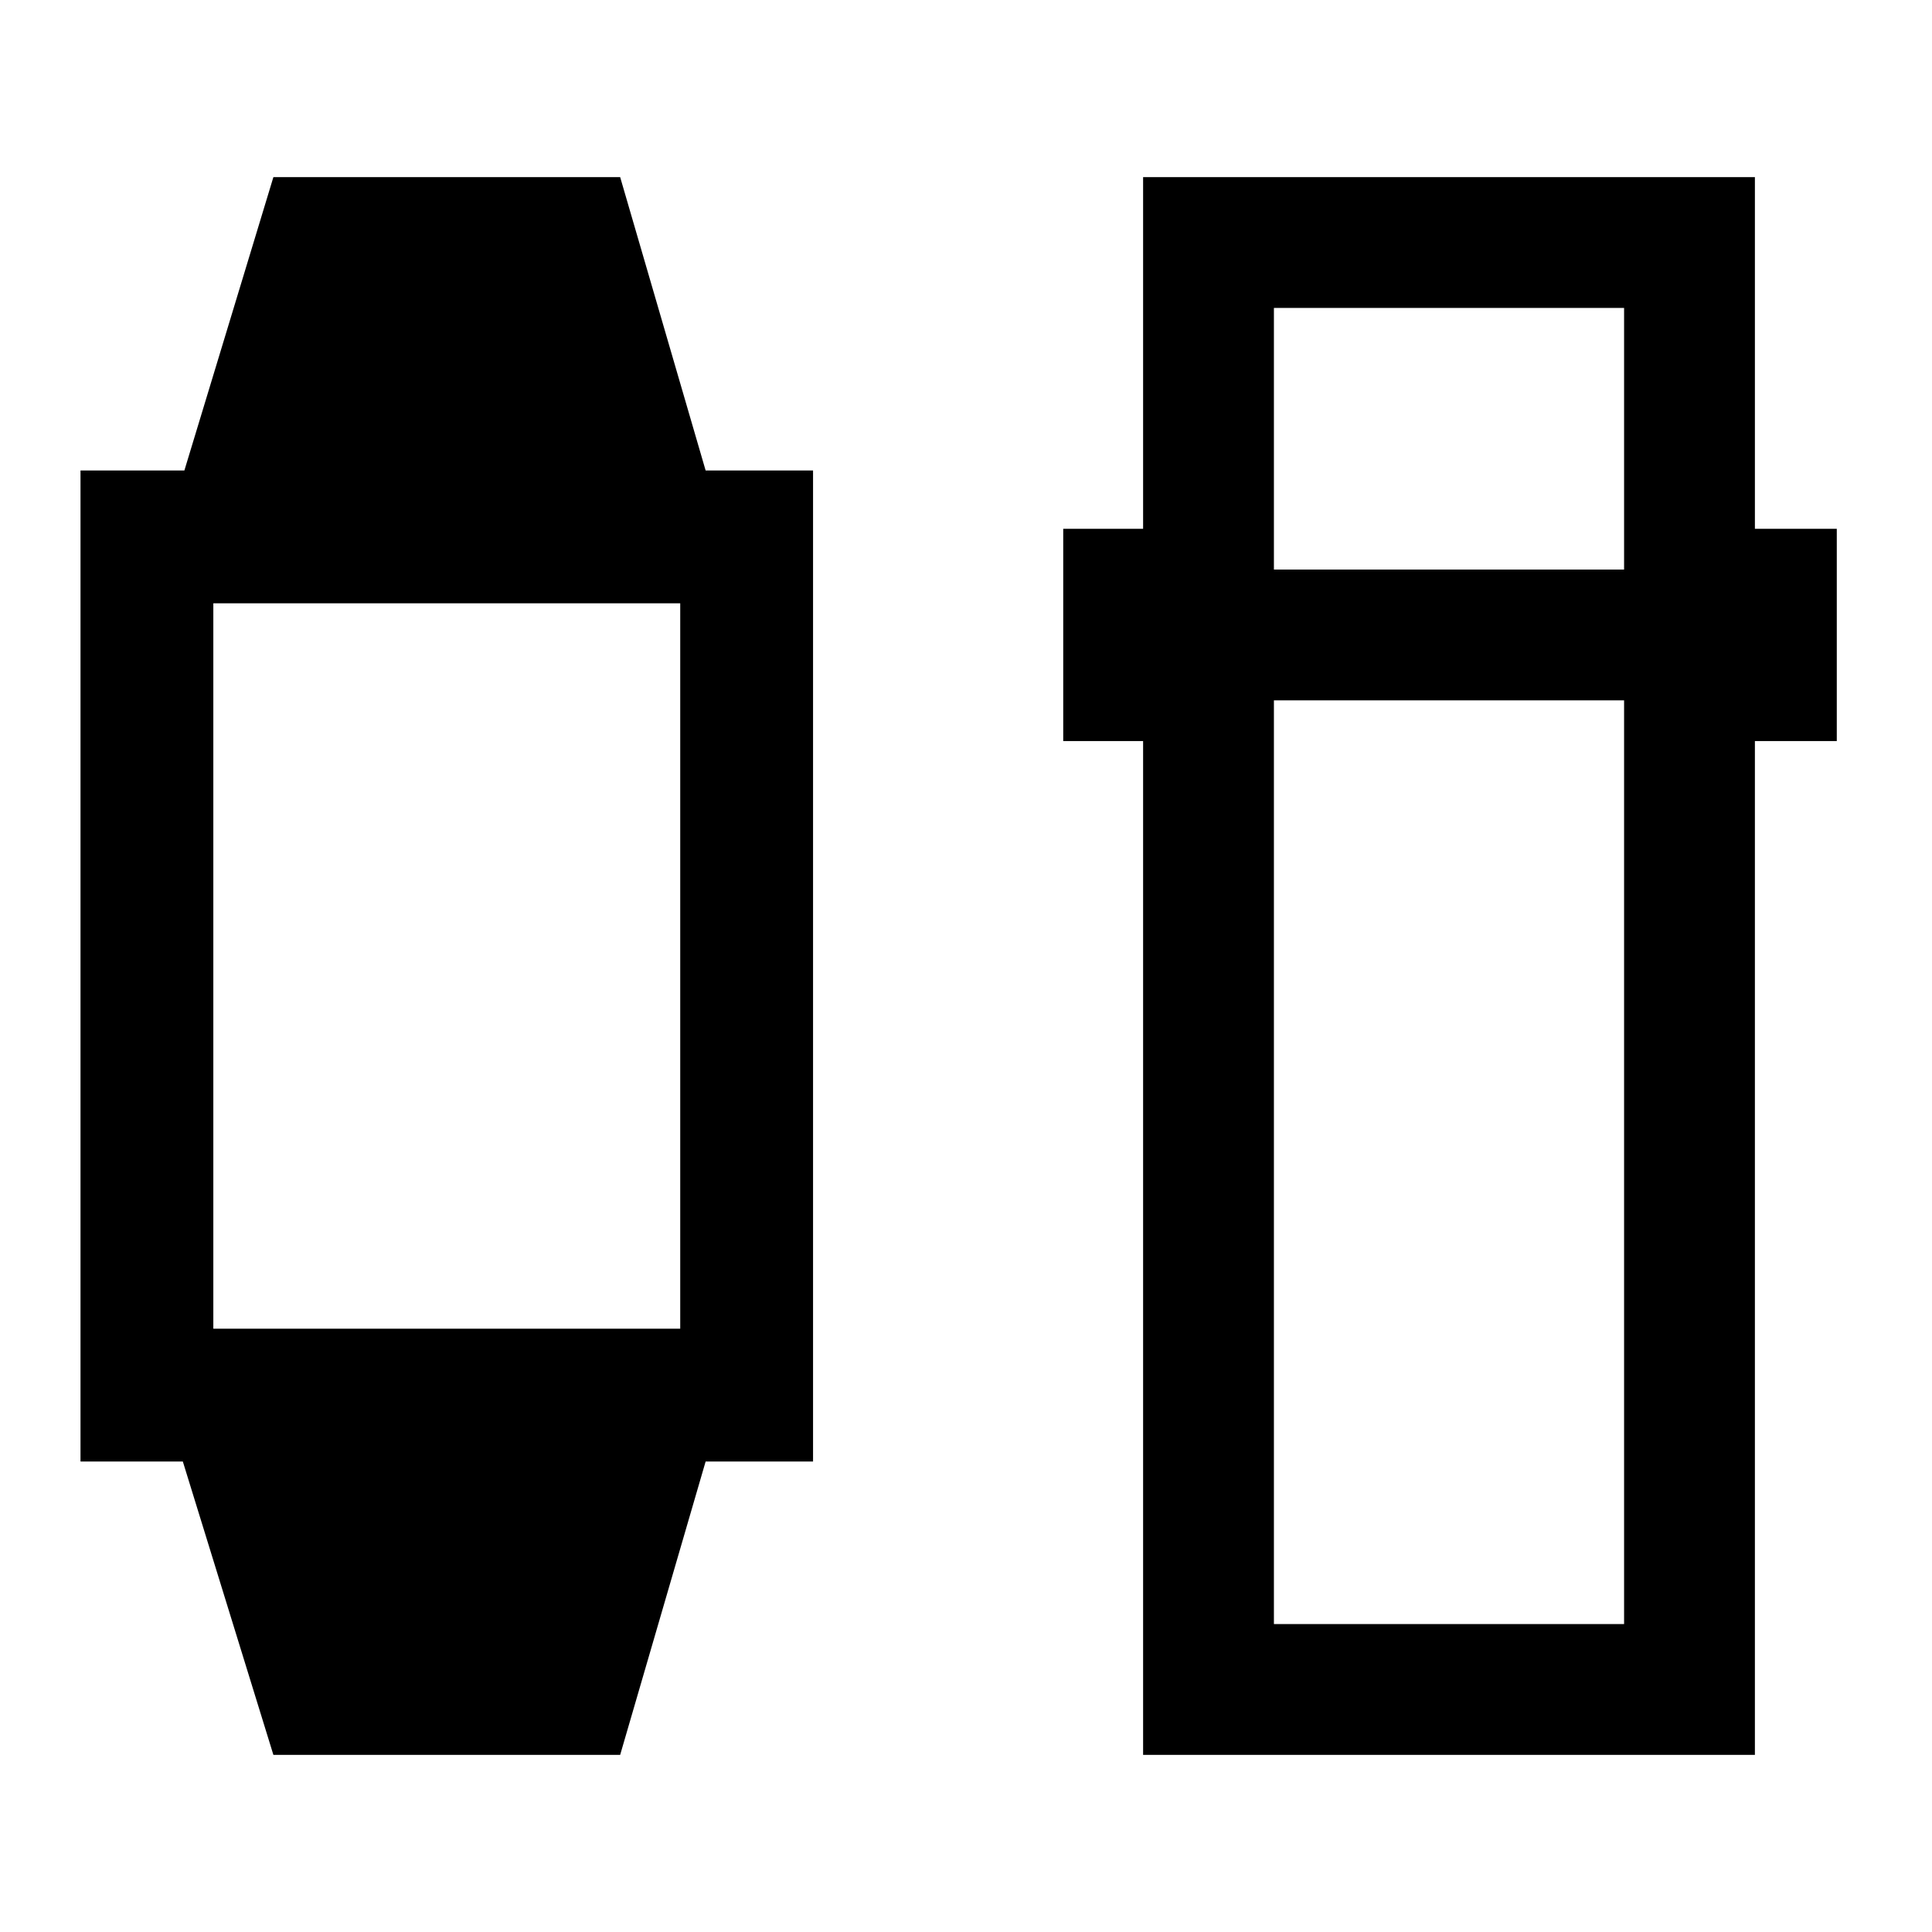 <svg xmlns="http://www.w3.org/2000/svg" height="24" viewBox="0 -960 960 960" width="24"><path d="m135.85-88-45-145.77H40v-492.46h51.62L135.85-872h172.3l42.47 145.77H404v492.46h-53.38L308.15-88h-172.3ZM106-299.77h232v-360.46H106v360.46ZM568-88v-503.77h-39.69v-105.46H568V-872h304v174.77h40.69v105.46H872V-88H568Zm65-524v459h174v-459H633Zm0-65h174v-130H633v130Z"/></svg>
